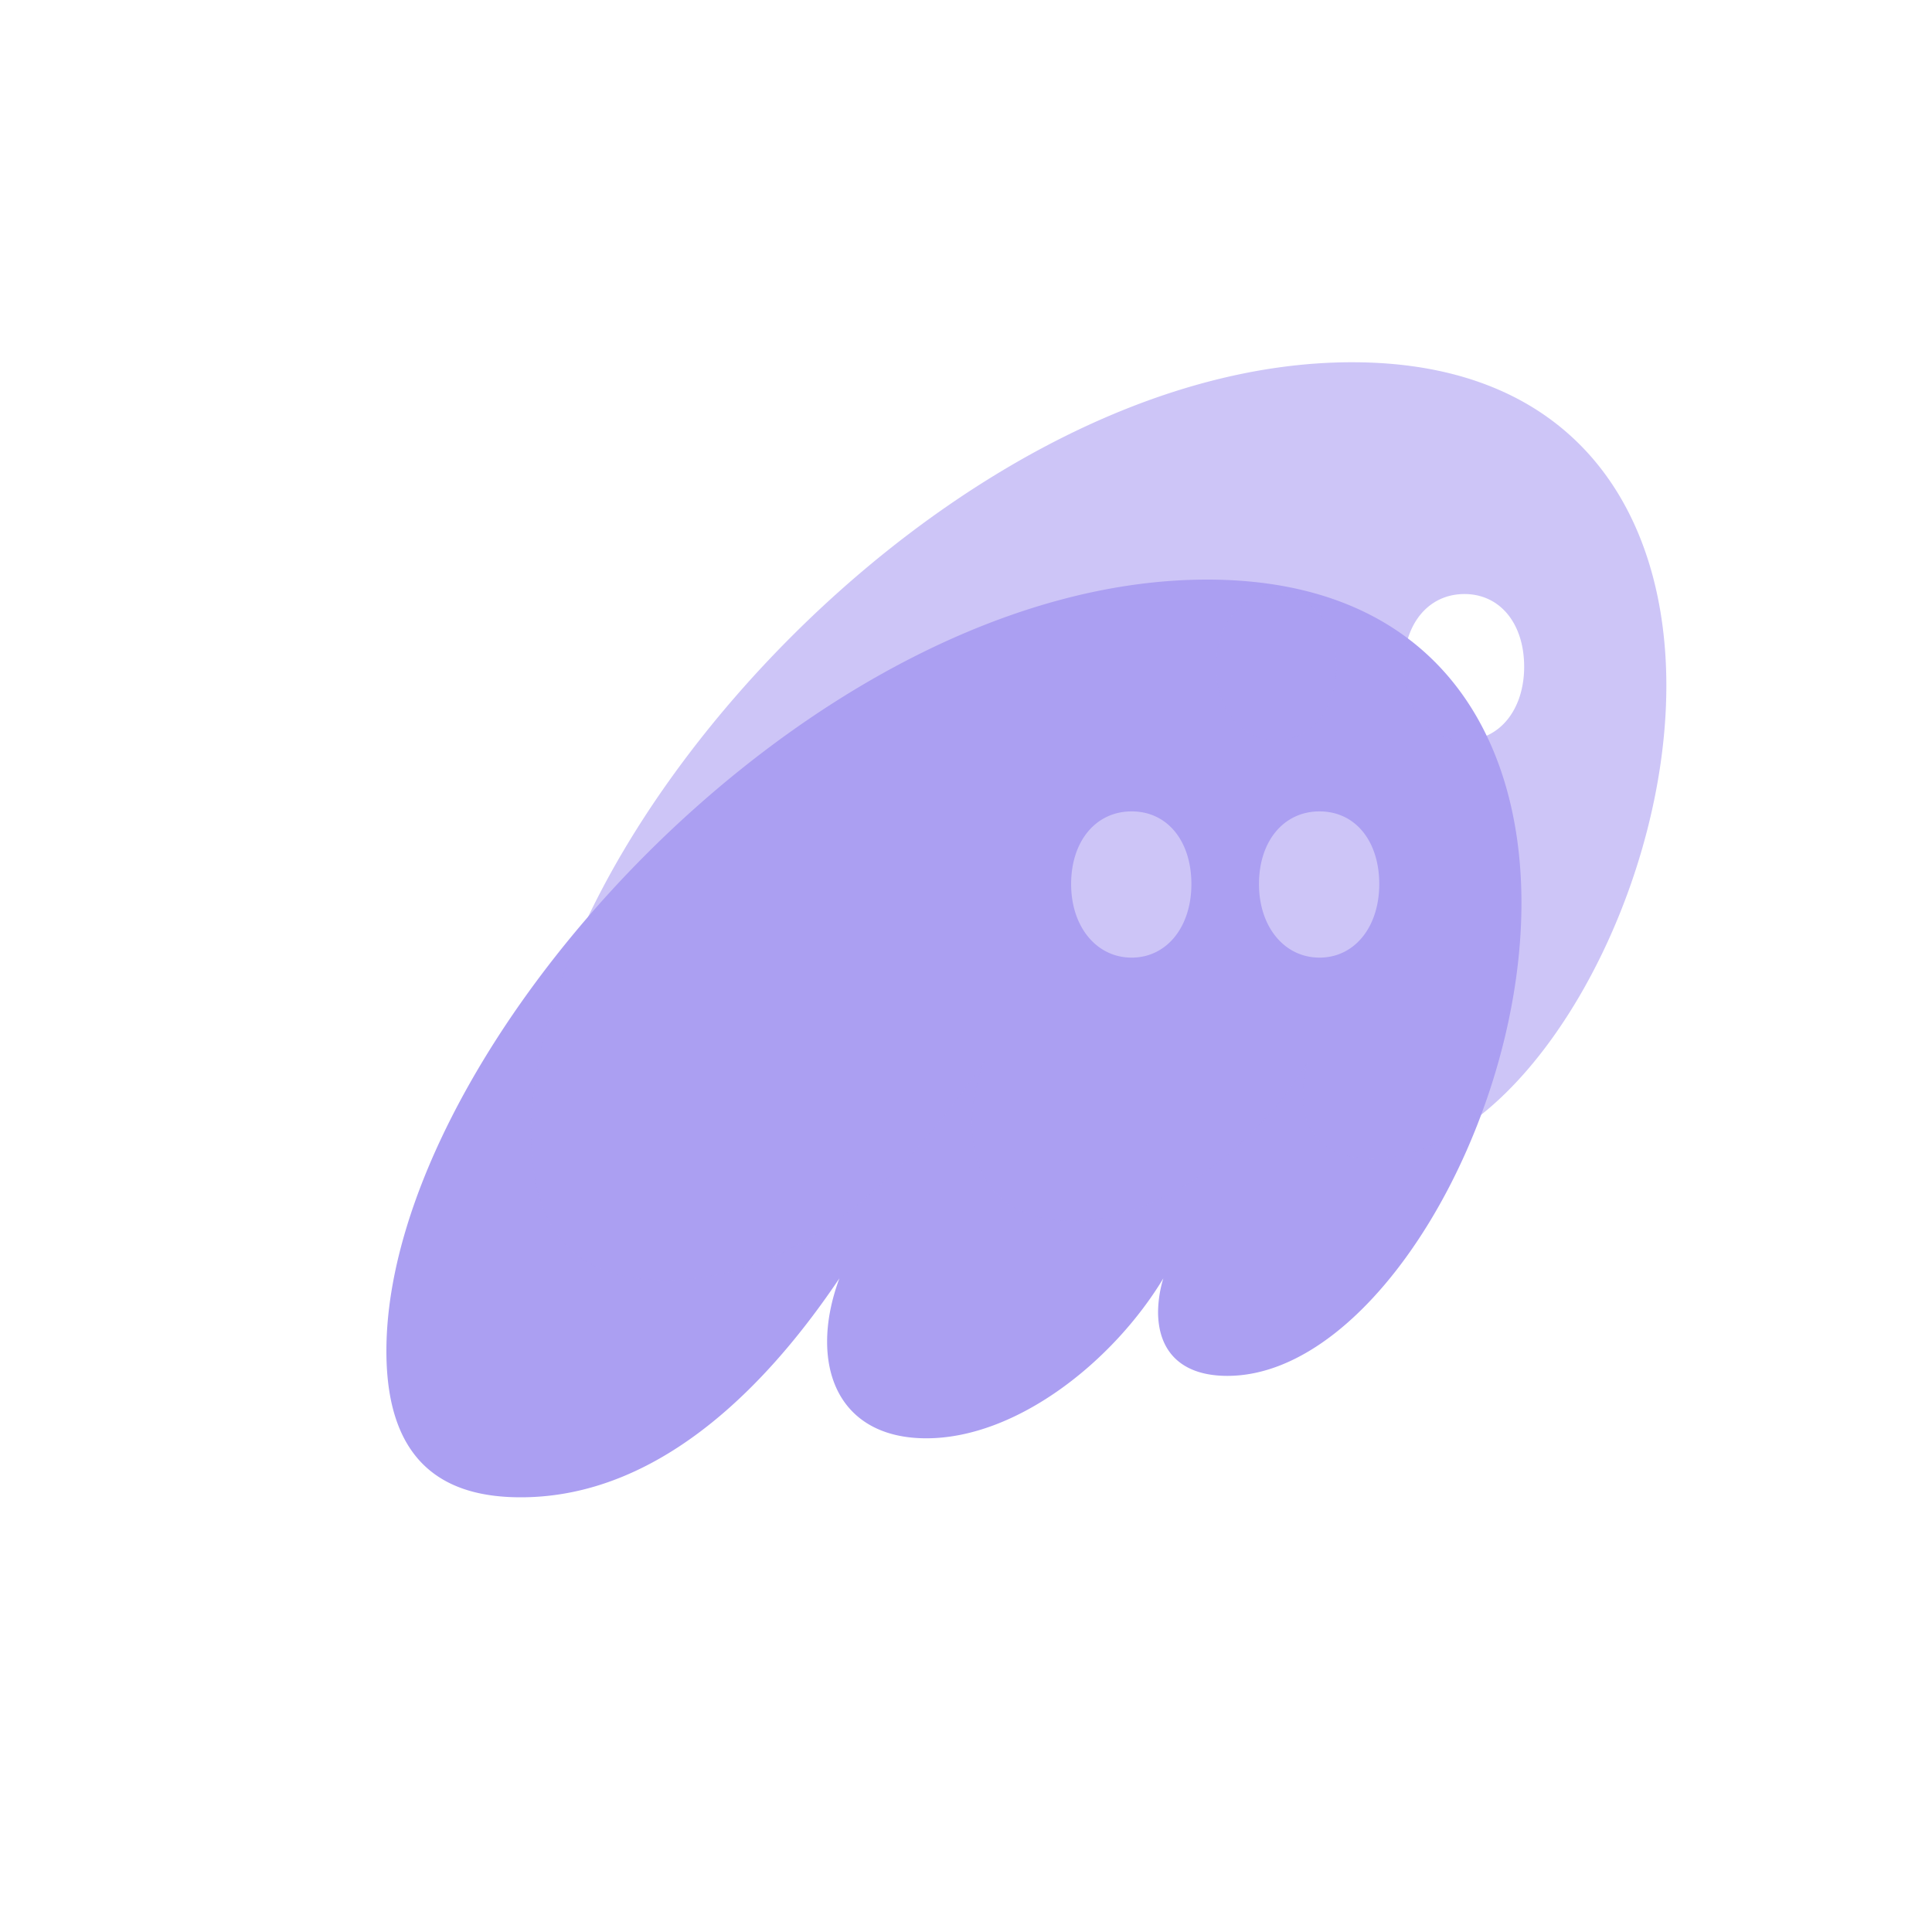 <svg xmlns="http://www.w3.org/2000/svg" width="80" height="80" fill="none" viewBox="0 0 80 80">
  <g clip-path="url(#a)">
    <g clip-path="url(#b)">
      <path fill="#AB9FF2" d="M21.562 62c5.998 0 10.504-5.064 13.195-9.066-.327.886-.508 1.771-.508 2.621 0 2.338 1.38 4.002 4.107 4.002 3.745 0 7.743-3.187 9.815-6.623a4.941 4.941 0 0 0-.218 1.381c0 1.629.945 2.657 2.87 2.657C56.893 56.972 63 46.525 63 37.388 63 30.268 59.292 24 49.986 24 33.63 24 16 43.407 16 55.944 16 60.867 18.726 62 21.562 62Zm22.791-25.392c0-1.771 1.017-3.01 2.507-3.01 1.49 0 2.473 1.24 2.473 3.01 0 1.77-1.017 3.045-2.473 3.045-1.455 0-2.507-1.276-2.507-3.045Zm7.779 0c0-1.771 1.017-3.01 2.507-3.01 1.49 0 2.473 1.24 2.473 3.01 0 1.77-1.017 3.045-2.473 3.045-1.455 0-2.507-1.276-2.507-3.045Z"/>
    </g>
    <g filter="url(#c)" opacity=".6">
      <path fill="#AB9FF2" d="M27.562 53c5.998 0 10.504-5.064 13.195-9.066-.327.886-.508 1.771-.508 2.621 0 2.338 1.38 4.002 4.107 4.002 3.745 0 7.743-3.187 9.815-6.623a4.941 4.941 0 0 0-.218 1.381c0 1.629.945 2.657 2.87 2.657C62.893 47.972 69 37.525 69 28.388 69 21.268 65.292 15 55.986 15 39.63 15 22 34.407 22 46.944 22 51.867 24.726 53 27.562 53Zm22.791-25.392c0-1.771 1.017-3.01 2.507-3.01 1.49 0 2.473 1.24 2.473 3.01 0 1.77-1.017 3.045-2.473 3.045-1.455 0-2.507-1.276-2.507-3.045Zm7.779 0c0-1.771 1.017-3.01 2.507-3.01 1.49 0 2.473 1.24 2.473 3.01 0 1.77-1.017 3.045-2.473 3.045-1.455 0-2.507-1.276-2.507-3.045Z"/>
    </g>
  </g>
  <defs>
    <clipPath id="a">
      <path fill="#fff" d="M0 0h80v80H0z"/>
    </clipPath>
    <clipPath id="b">
      <path fill="#fff" d="M16 24h47v38H16z"/>
    </clipPath>
    <filter id="c" width="75" height="66" x="8" y="1" color-interpolation-filters="sRGB" filterUnits="userSpaceOnUse">
      <feFlood flood-opacity="0" result="BackgroundImageFix"/>
      <feBlend in="SourceGraphic" in2="BackgroundImageFix" result="shape"/>
      <feGaussianBlur result="effect1_foregroundBlur_52_24276" stdDeviation="7"/>
    </filter>
  </defs>
</svg>
